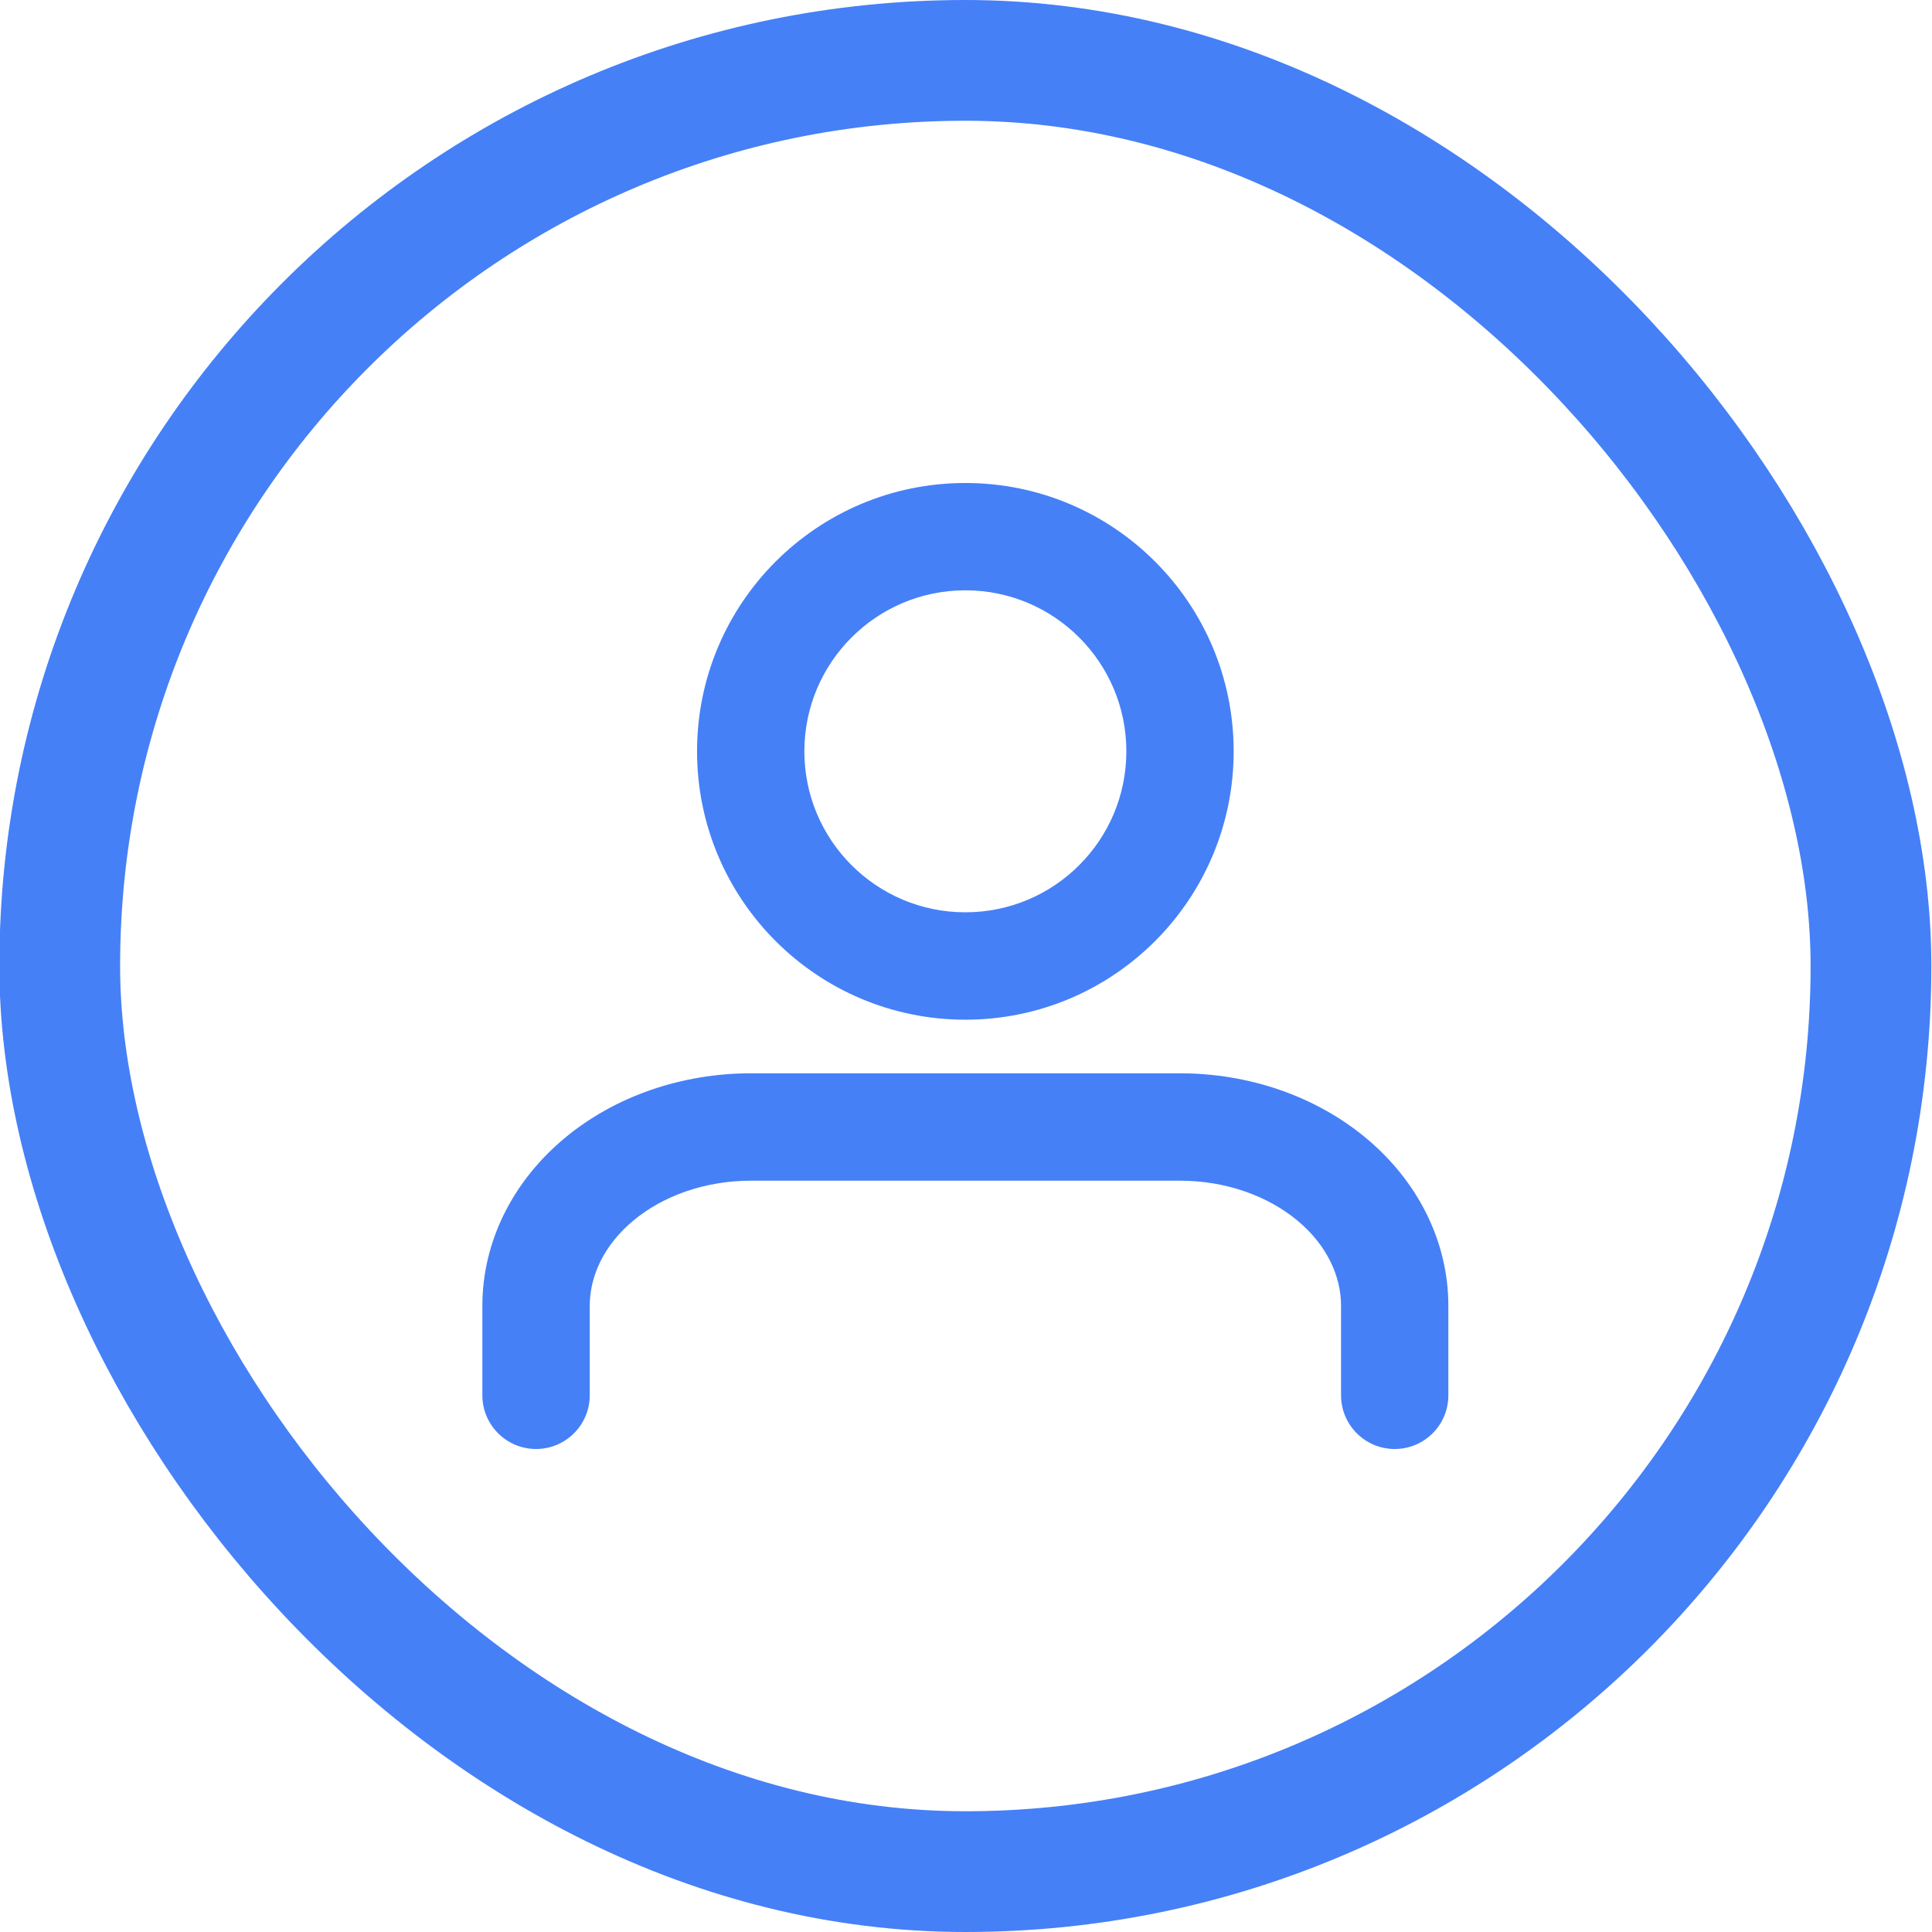 <svg width="24" height="24" viewBox="0 0 24 24" fill="none" xmlns="http://www.w3.org/2000/svg">
<rect x="0.742" y="0.75" width="22.5" height="22.5" rx="11.25" stroke="#4580F7" stroke-width="1.5"/>
<path fill-rule="evenodd" clip-rule="evenodd" d="M11.992 6C10.151 6 8.659 7.492 8.659 9.333C8.659 11.174 10.151 12.667 11.992 12.667C13.833 12.667 15.325 11.174 15.325 9.333C15.325 7.492 13.833 6 11.992 6ZM9.992 9.333C9.992 8.229 10.888 7.333 11.992 7.333C13.097 7.333 13.992 8.229 13.992 9.333C13.992 10.438 13.097 11.333 11.992 11.333C10.888 11.333 9.992 10.438 9.992 9.333Z" fill="#4580F7"/>
<path d="M9.326 13.333C8.477 13.333 7.644 13.613 7.013 14.139C6.379 14.667 5.992 15.413 5.992 16.222V17.333C5.992 17.701 6.291 18 6.659 18C7.027 18 7.326 17.701 7.326 17.333V16.222C7.326 15.853 7.501 15.468 7.867 15.163C8.236 14.855 8.76 14.667 9.326 14.667H14.659C15.225 14.667 15.748 14.855 16.118 15.163C16.484 15.468 16.659 15.853 16.659 16.222V17.333C16.659 17.701 16.957 18 17.326 18C17.694 18 17.992 17.701 17.992 17.333V16.222C17.992 15.413 17.605 14.667 16.971 14.139C16.341 13.613 15.508 13.333 14.659 13.333H9.326Z" fill="#4580F7"/>
</svg>
